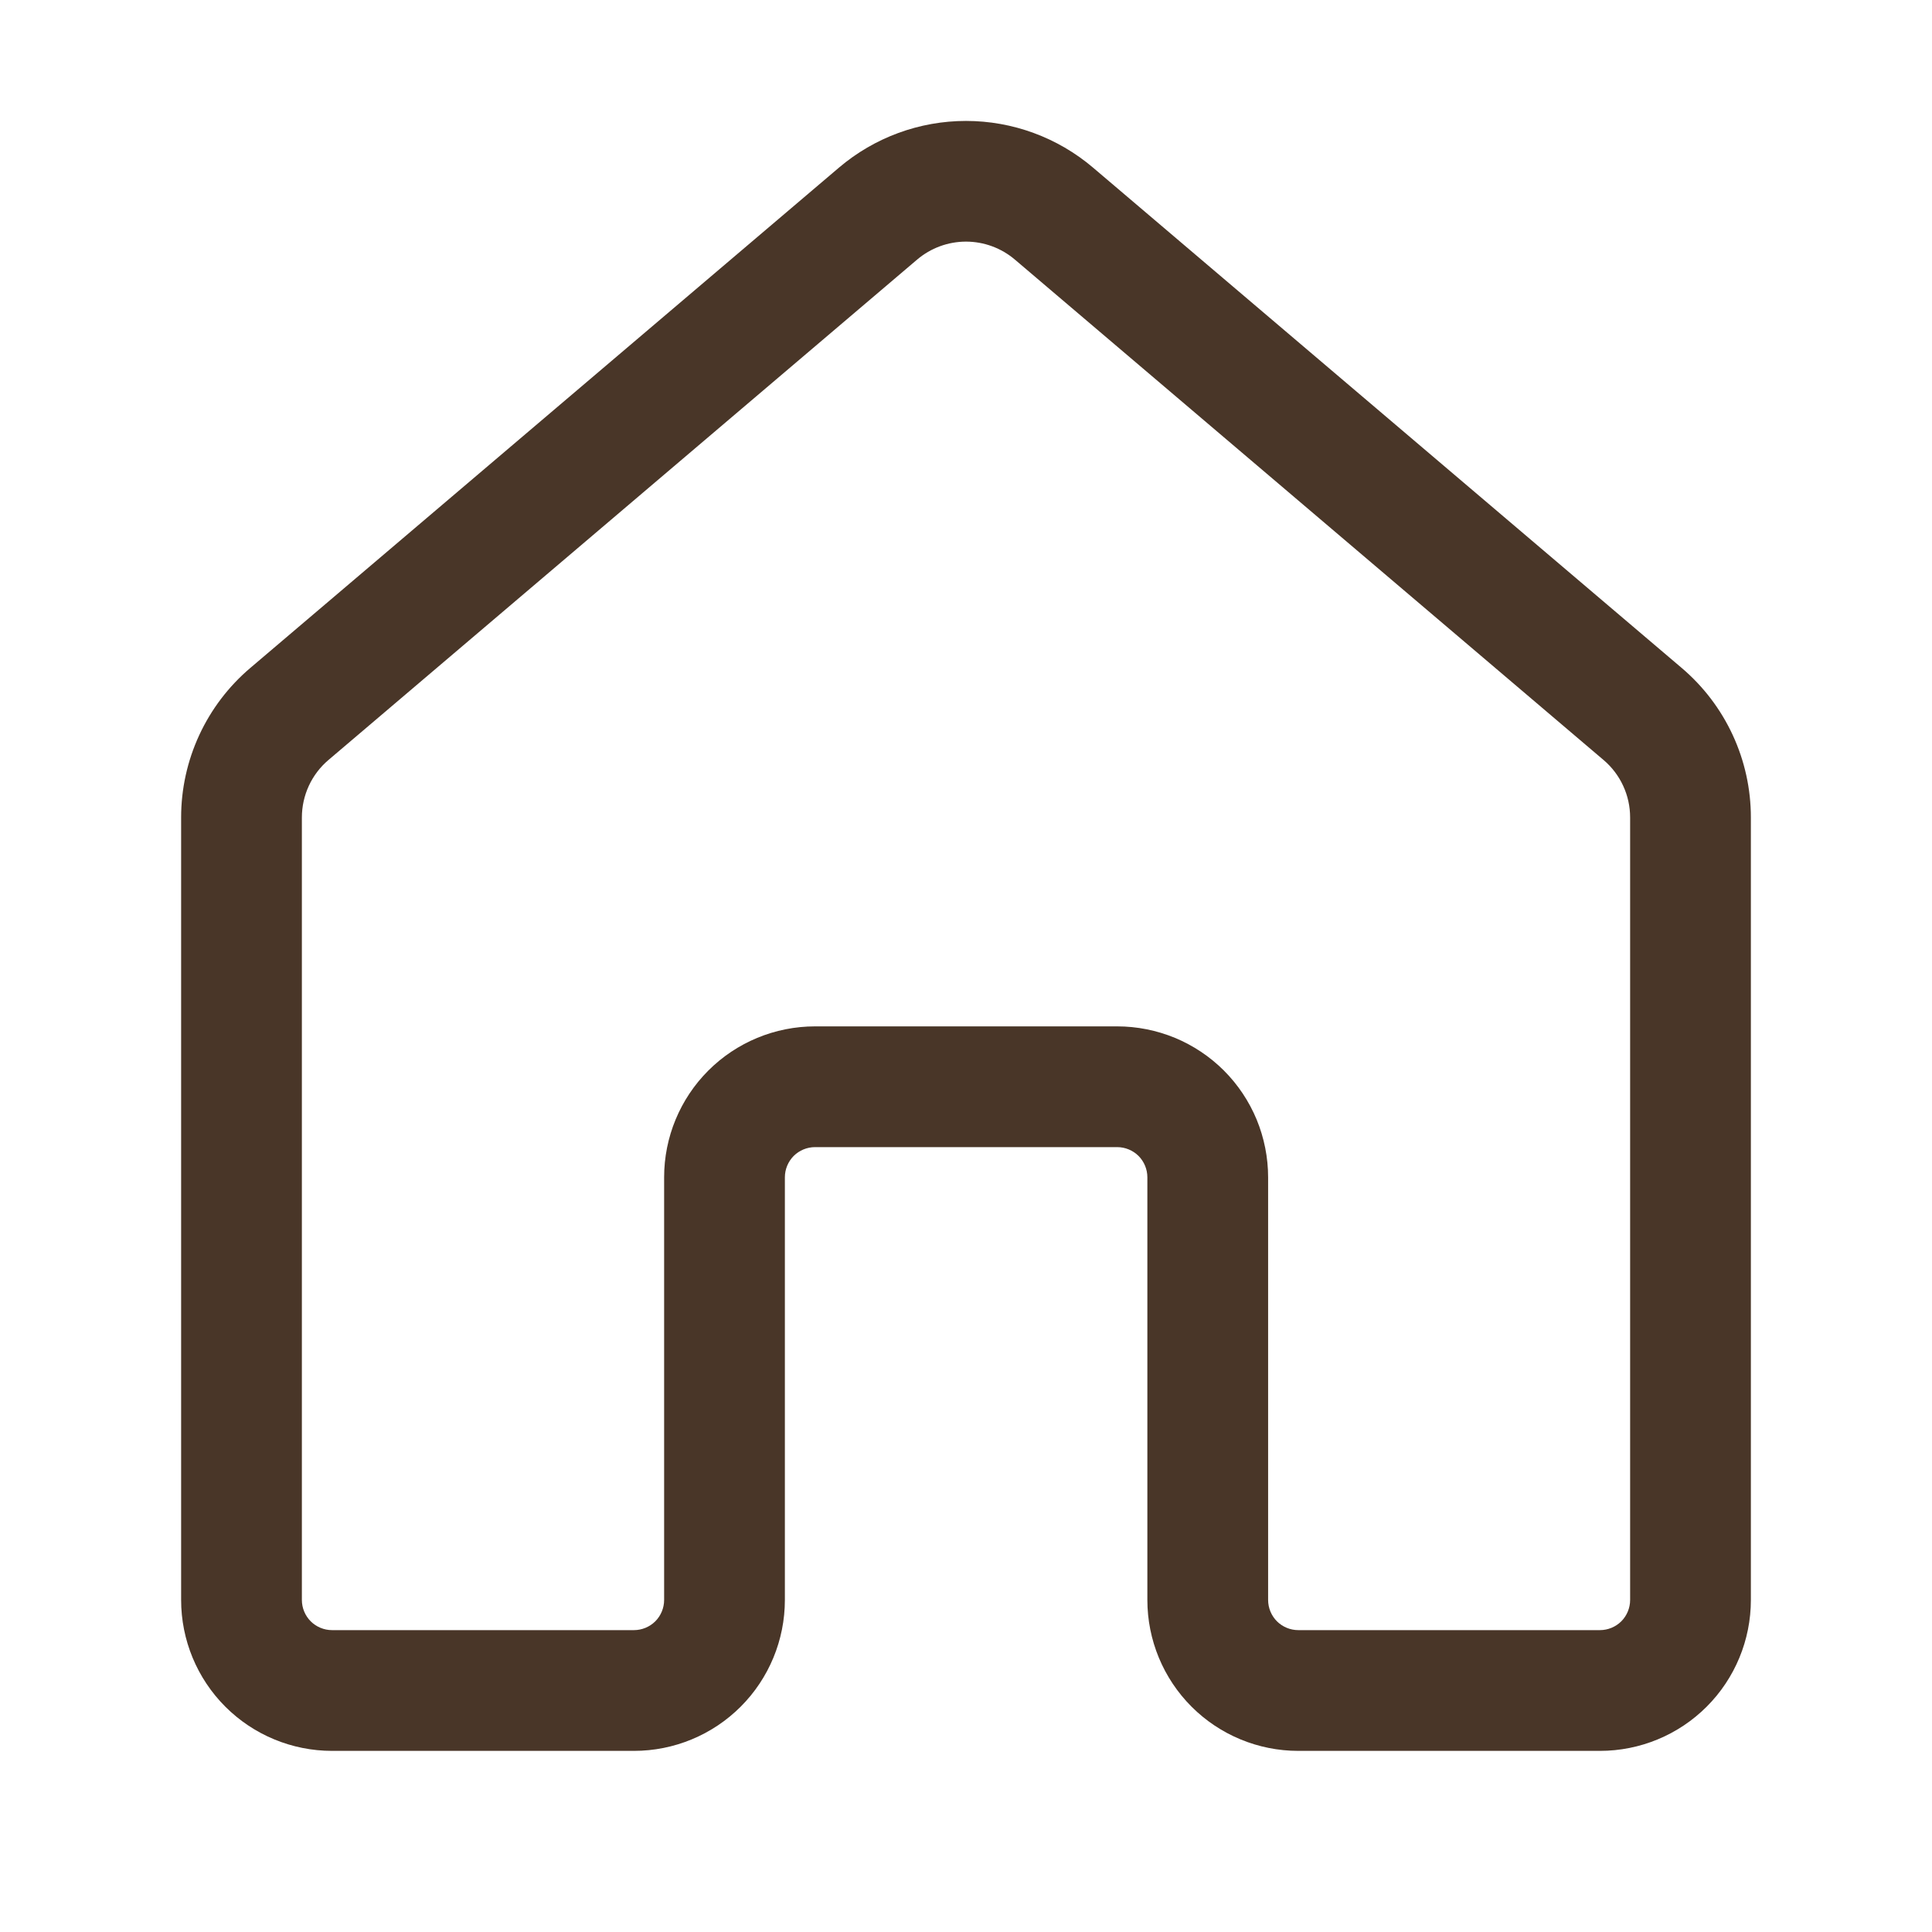 <svg width="32" height="32" viewBox="0 0 32 32" fill="none" xmlns="http://www.w3.org/2000/svg">
<path d="M16.81 4.3C16.584 4.108 16.297 4.002 16 4.002C15.703 4.002 15.416 4.108 15.19 4.3L5.44 12.588C5.302 12.705 5.191 12.851 5.115 13.016C5.039 13.181 5 13.36 5 13.541V26.5C5 26.633 5.053 26.76 5.146 26.854C5.24 26.947 5.367 27 5.5 27H10.5C10.633 27 10.76 26.947 10.854 26.854C10.947 26.76 11 26.633 11 26.5V19.5C11 18.837 11.263 18.201 11.732 17.732C12.201 17.263 12.837 17 13.5 17H18.504C18.832 17 19.157 17.065 19.461 17.19C19.764 17.316 20.04 17.5 20.272 17.732C20.504 17.964 20.688 18.24 20.814 18.543C20.939 18.847 21.004 19.172 21.004 19.5V26.5C21.004 26.633 21.057 26.76 21.15 26.854C21.244 26.947 21.371 27 21.504 27H26.5C26.633 27 26.76 26.947 26.854 26.854C26.947 26.76 27 26.633 27 26.5V13.54C27 13.359 26.961 13.18 26.885 13.016C26.809 12.851 26.698 12.705 26.56 12.588L16.81 4.3ZM13.895 2.777C14.483 2.277 15.229 2.003 16 2.003C16.771 2.003 17.517 2.277 18.105 2.777L27.855 11.064C28.214 11.369 28.502 11.748 28.7 12.176C28.898 12.604 29 13.069 29 13.54V26.5C29 27.163 28.737 27.799 28.268 28.268C27.799 28.737 27.163 29 26.5 29H21.504C20.841 29 20.205 28.737 19.736 28.268C19.267 27.799 19.004 27.163 19.004 26.5V19.5C19.004 19.367 18.951 19.24 18.858 19.146C18.764 19.053 18.637 19 18.504 19H13.5C13.367 19 13.24 19.053 13.146 19.146C13.053 19.24 13 19.367 13 19.5V26.5C13 27.163 12.737 27.799 12.268 28.268C11.799 28.737 11.163 29 10.5 29H5.5C4.837 29 4.201 28.737 3.732 28.268C3.263 27.799 3 27.163 3 26.5V13.54C3 13.069 3.102 12.604 3.3 12.176C3.498 11.748 3.786 11.369 4.145 11.064L13.895 2.777Z" fill="#493628"/>
</svg>

